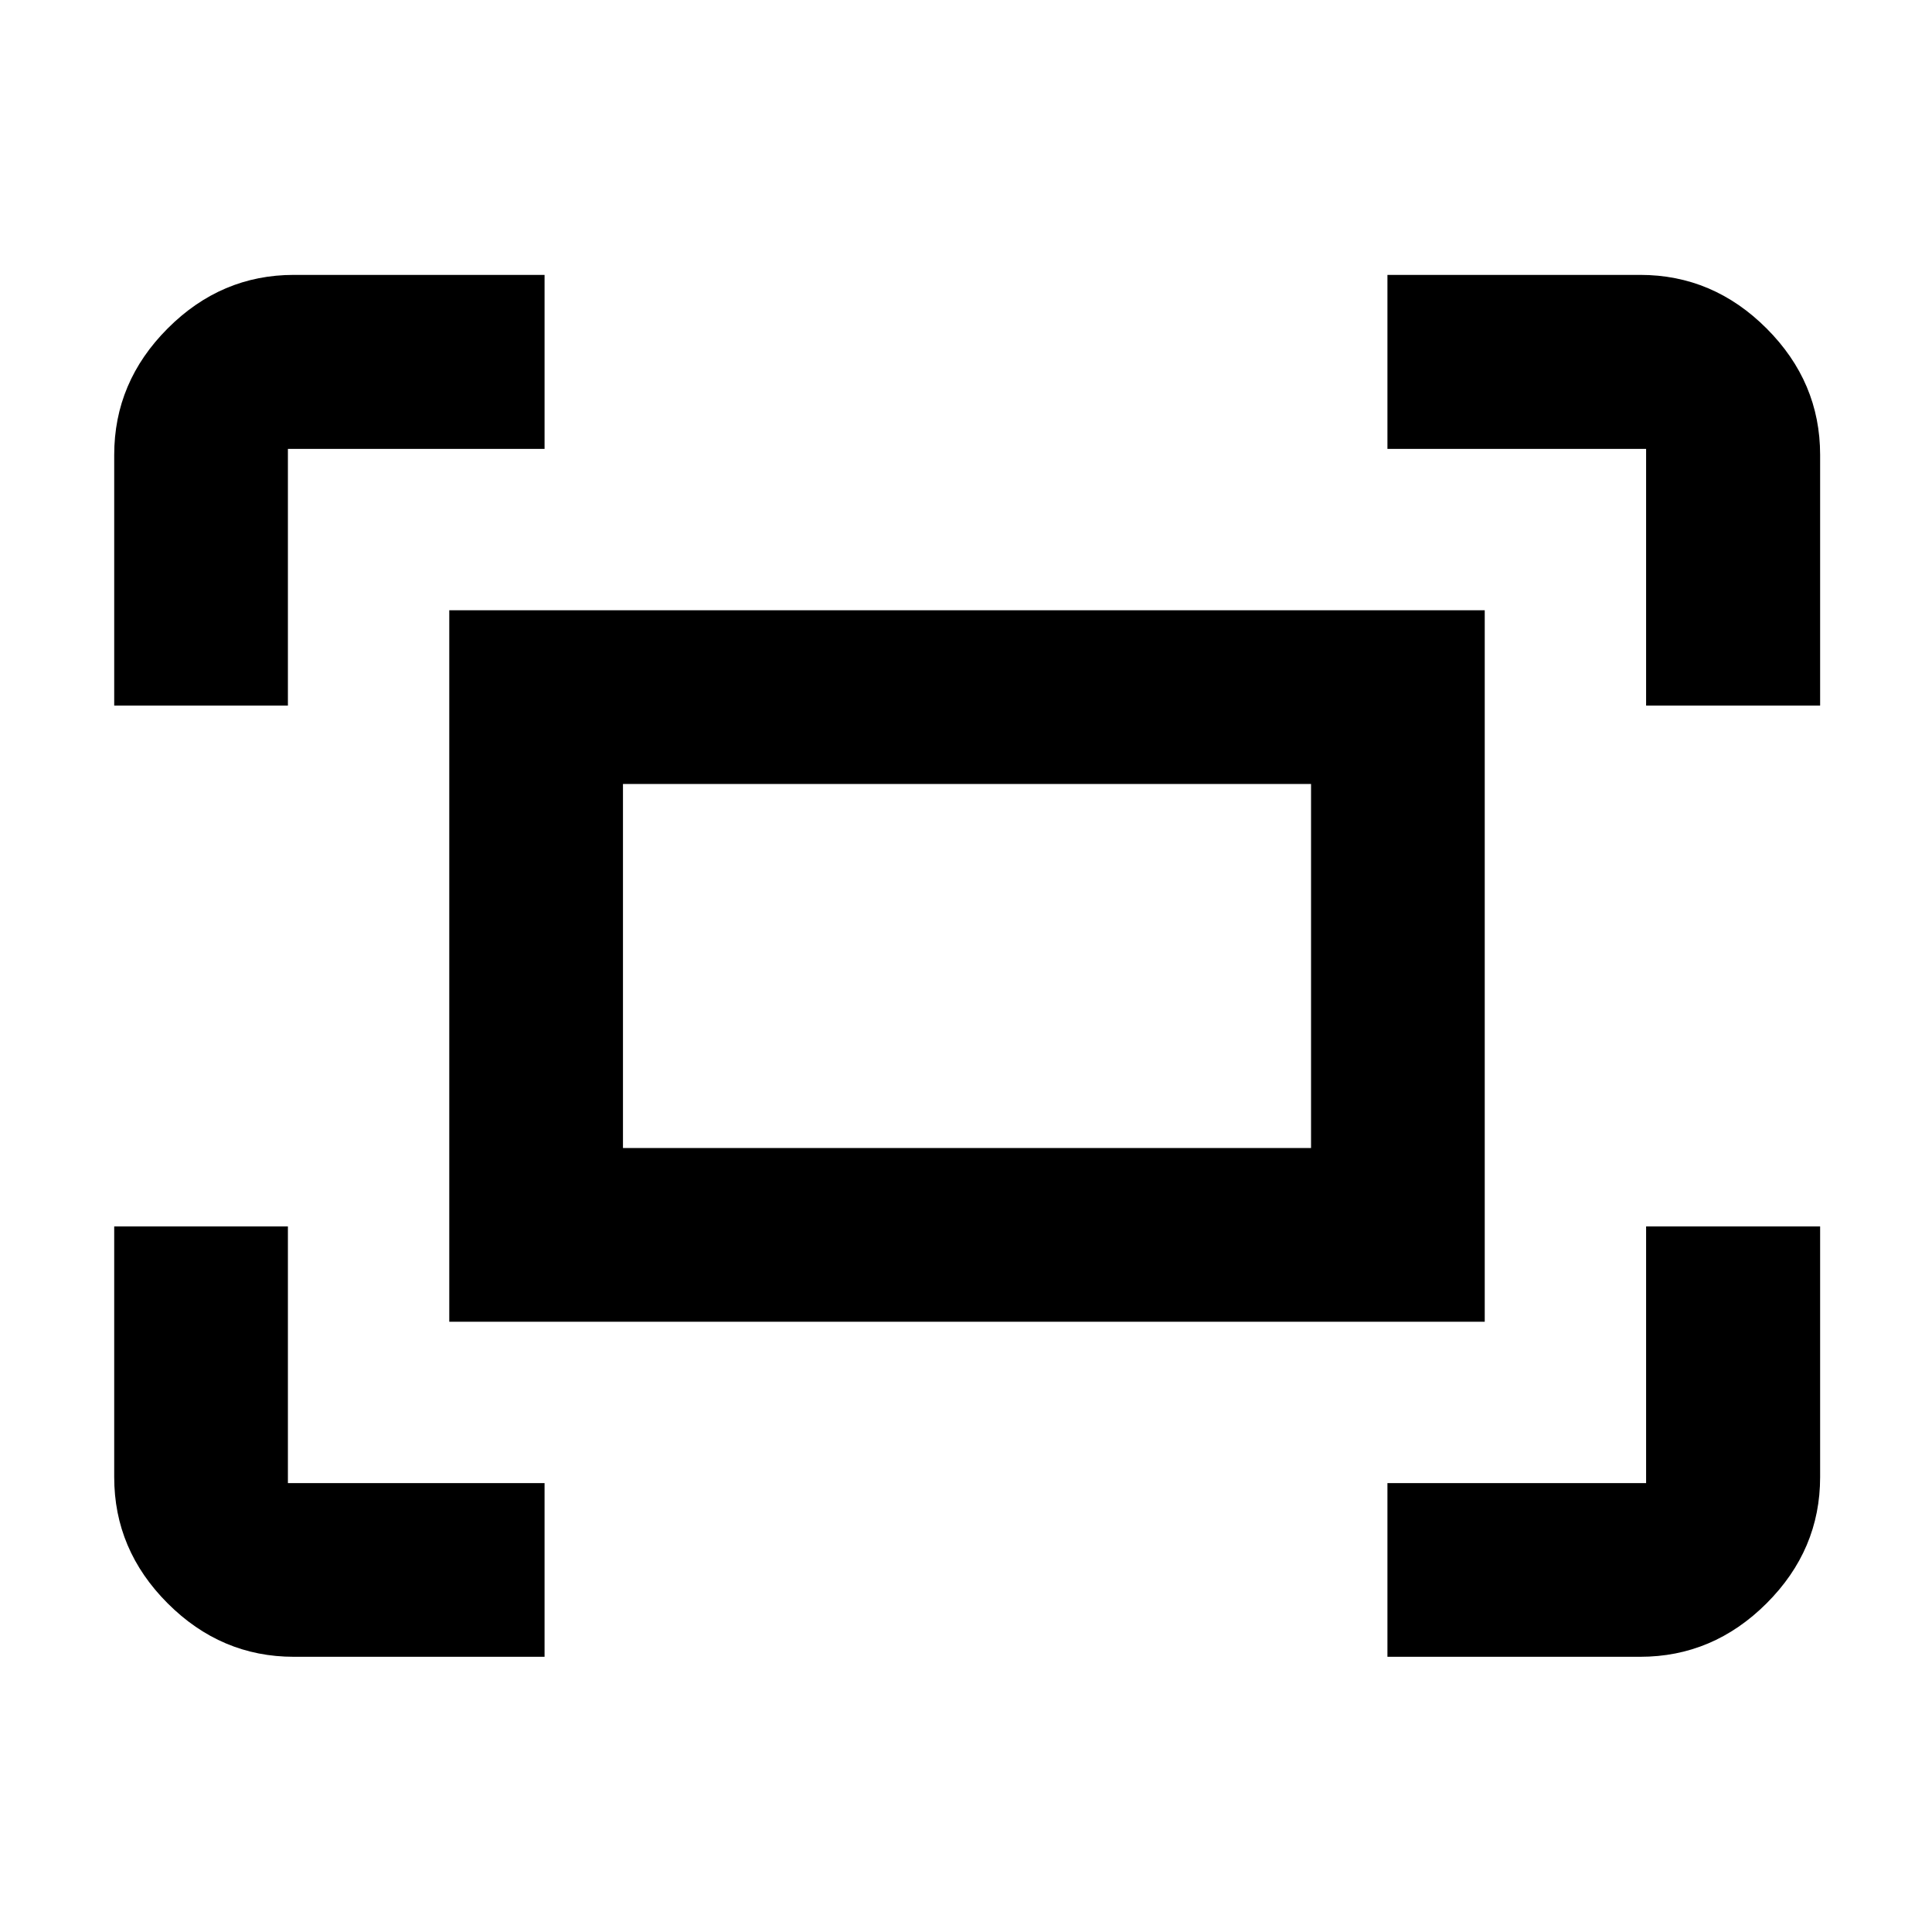 <svg xmlns="http://www.w3.org/2000/svg" height="40" viewBox="0 -960 960 960" width="40"><path d="M817.94-609.41v-127.53H689.41v-86.47h125.58q36.2 0 62.81 26.61t26.61 62.81v124.58h-86.47Zm-761.19 0v-124.58q0-36.2 26.56-62.81t62.7-26.61h124.58v86.47H143.06v127.53H56.75Zm632.66 472.66v-86.31h128.53v-127.53h86.47v124.58q0 36.14-26.61 62.7-26.61 26.56-62.81 26.56H689.41Zm-543.4 0q-36.14 0-62.7-26.56-26.56-26.56-26.56-62.7v-124.58h86.31v127.53h127.53v86.31H146.01Zm77.23-166.49v-353.52h514.52v353.52H223.24Zm86.31-86.31h341.9v-180.9h-341.9v180.9Zm0 0v-180.9 180.9Z"/></svg>